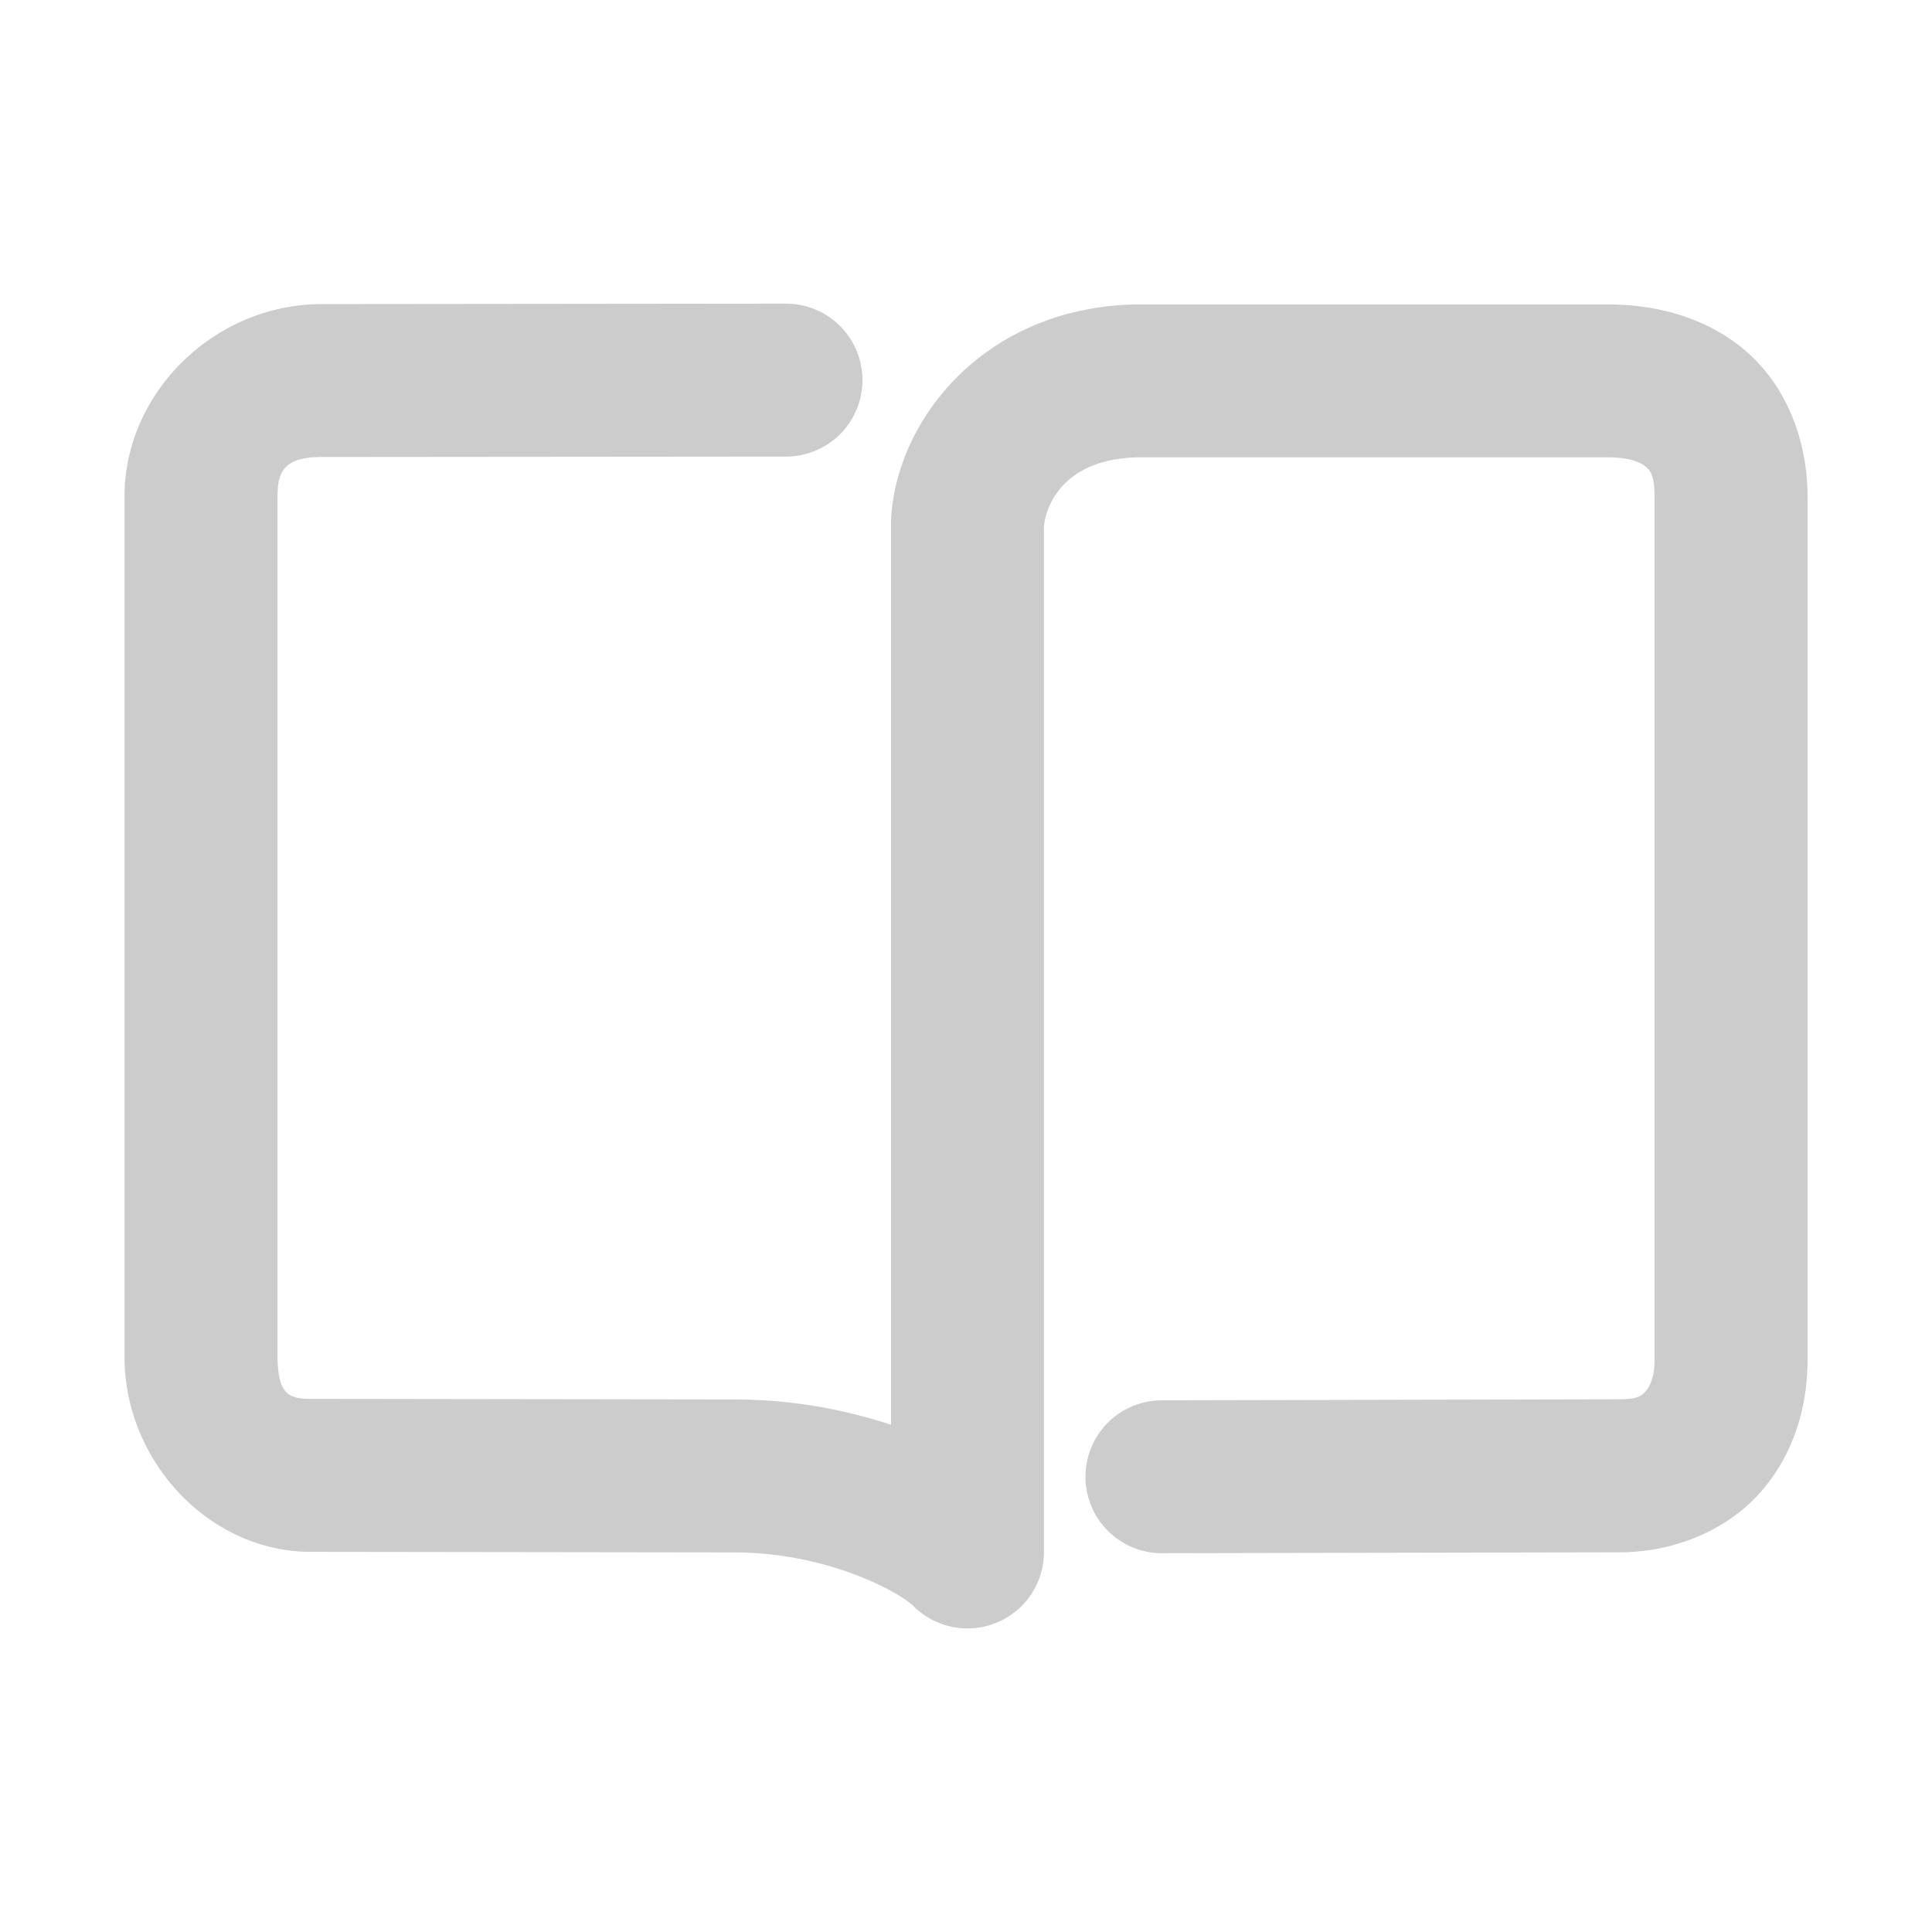 <svg xmlns="http://www.w3.org/2000/svg" width="48" height="48">
	<path d="M 19.528,7.543 8.001,7.555 c -2.688,0.001 -4.908,2.213 -4.908,4.779 v 21.461 a 1.9,1.9 0 0 0 0.002,0.055 c 0.074,2.528 2.143,4.71 4.639,4.705 l 10.484,0.014 a 1.9,1.9 0 0 0 0.004,0 c 2.377,0 4.148,1.01 4.473,1.334 a 1.9,1.9 0 0 0 3.242,-1.346 V 13.098 c 0.016,-0.393 0.385,-1.736 2.42,-1.736 h 11.572 c 0.616,0 0.87,0.151 0.971,0.244 0.101,0.093 0.207,0.205 0.207,0.727 v 21.461 c 0,0.419 -0.119,0.656 -0.217,0.766 -0.098,0.109 -0.186,0.205 -0.646,0.205 a 1.9,1.9 0 0 0 -0.004,0 l -11.377,0.025 a 1.9,1.9 0 0 0 -1.895,1.904 1.9,1.9 0 0 0 1.904,1.895 l 11.371,-0.023 c 1.353,0 2.648,-0.545 3.479,-1.473 0.83,-0.928 1.186,-2.125 1.186,-3.299 V 12.332 c 0,-1.322 -0.478,-2.644 -1.438,-3.525 -0.96,-0.881 -2.245,-1.244 -3.541,-1.244 H 28.356 c -3.842,0 -6.116,2.851 -6.219,5.383 a 1.9,1.9 0 0 0 0,0.076 v 22.375 C 21.003,35.029 19.727,34.77 18.224,34.769 h -0.002 L 7.733,34.754 a 1.9,1.9 0 0 0 -0.008,0 C 7.14,34.755 6.921,34.615 6.894,33.746 V 12.334 c 0,-0.662 0.205,-0.98 1.109,-0.98 a 1.9,1.9 0 0 0 0.002,0 l 11.525,-0.01 a 1.9,1.9 0 0 0 1.898,-1.902 1.9,1.9 0 0 0 -1.9,-1.898 z" fill="#cccccc"/>
</svg>
